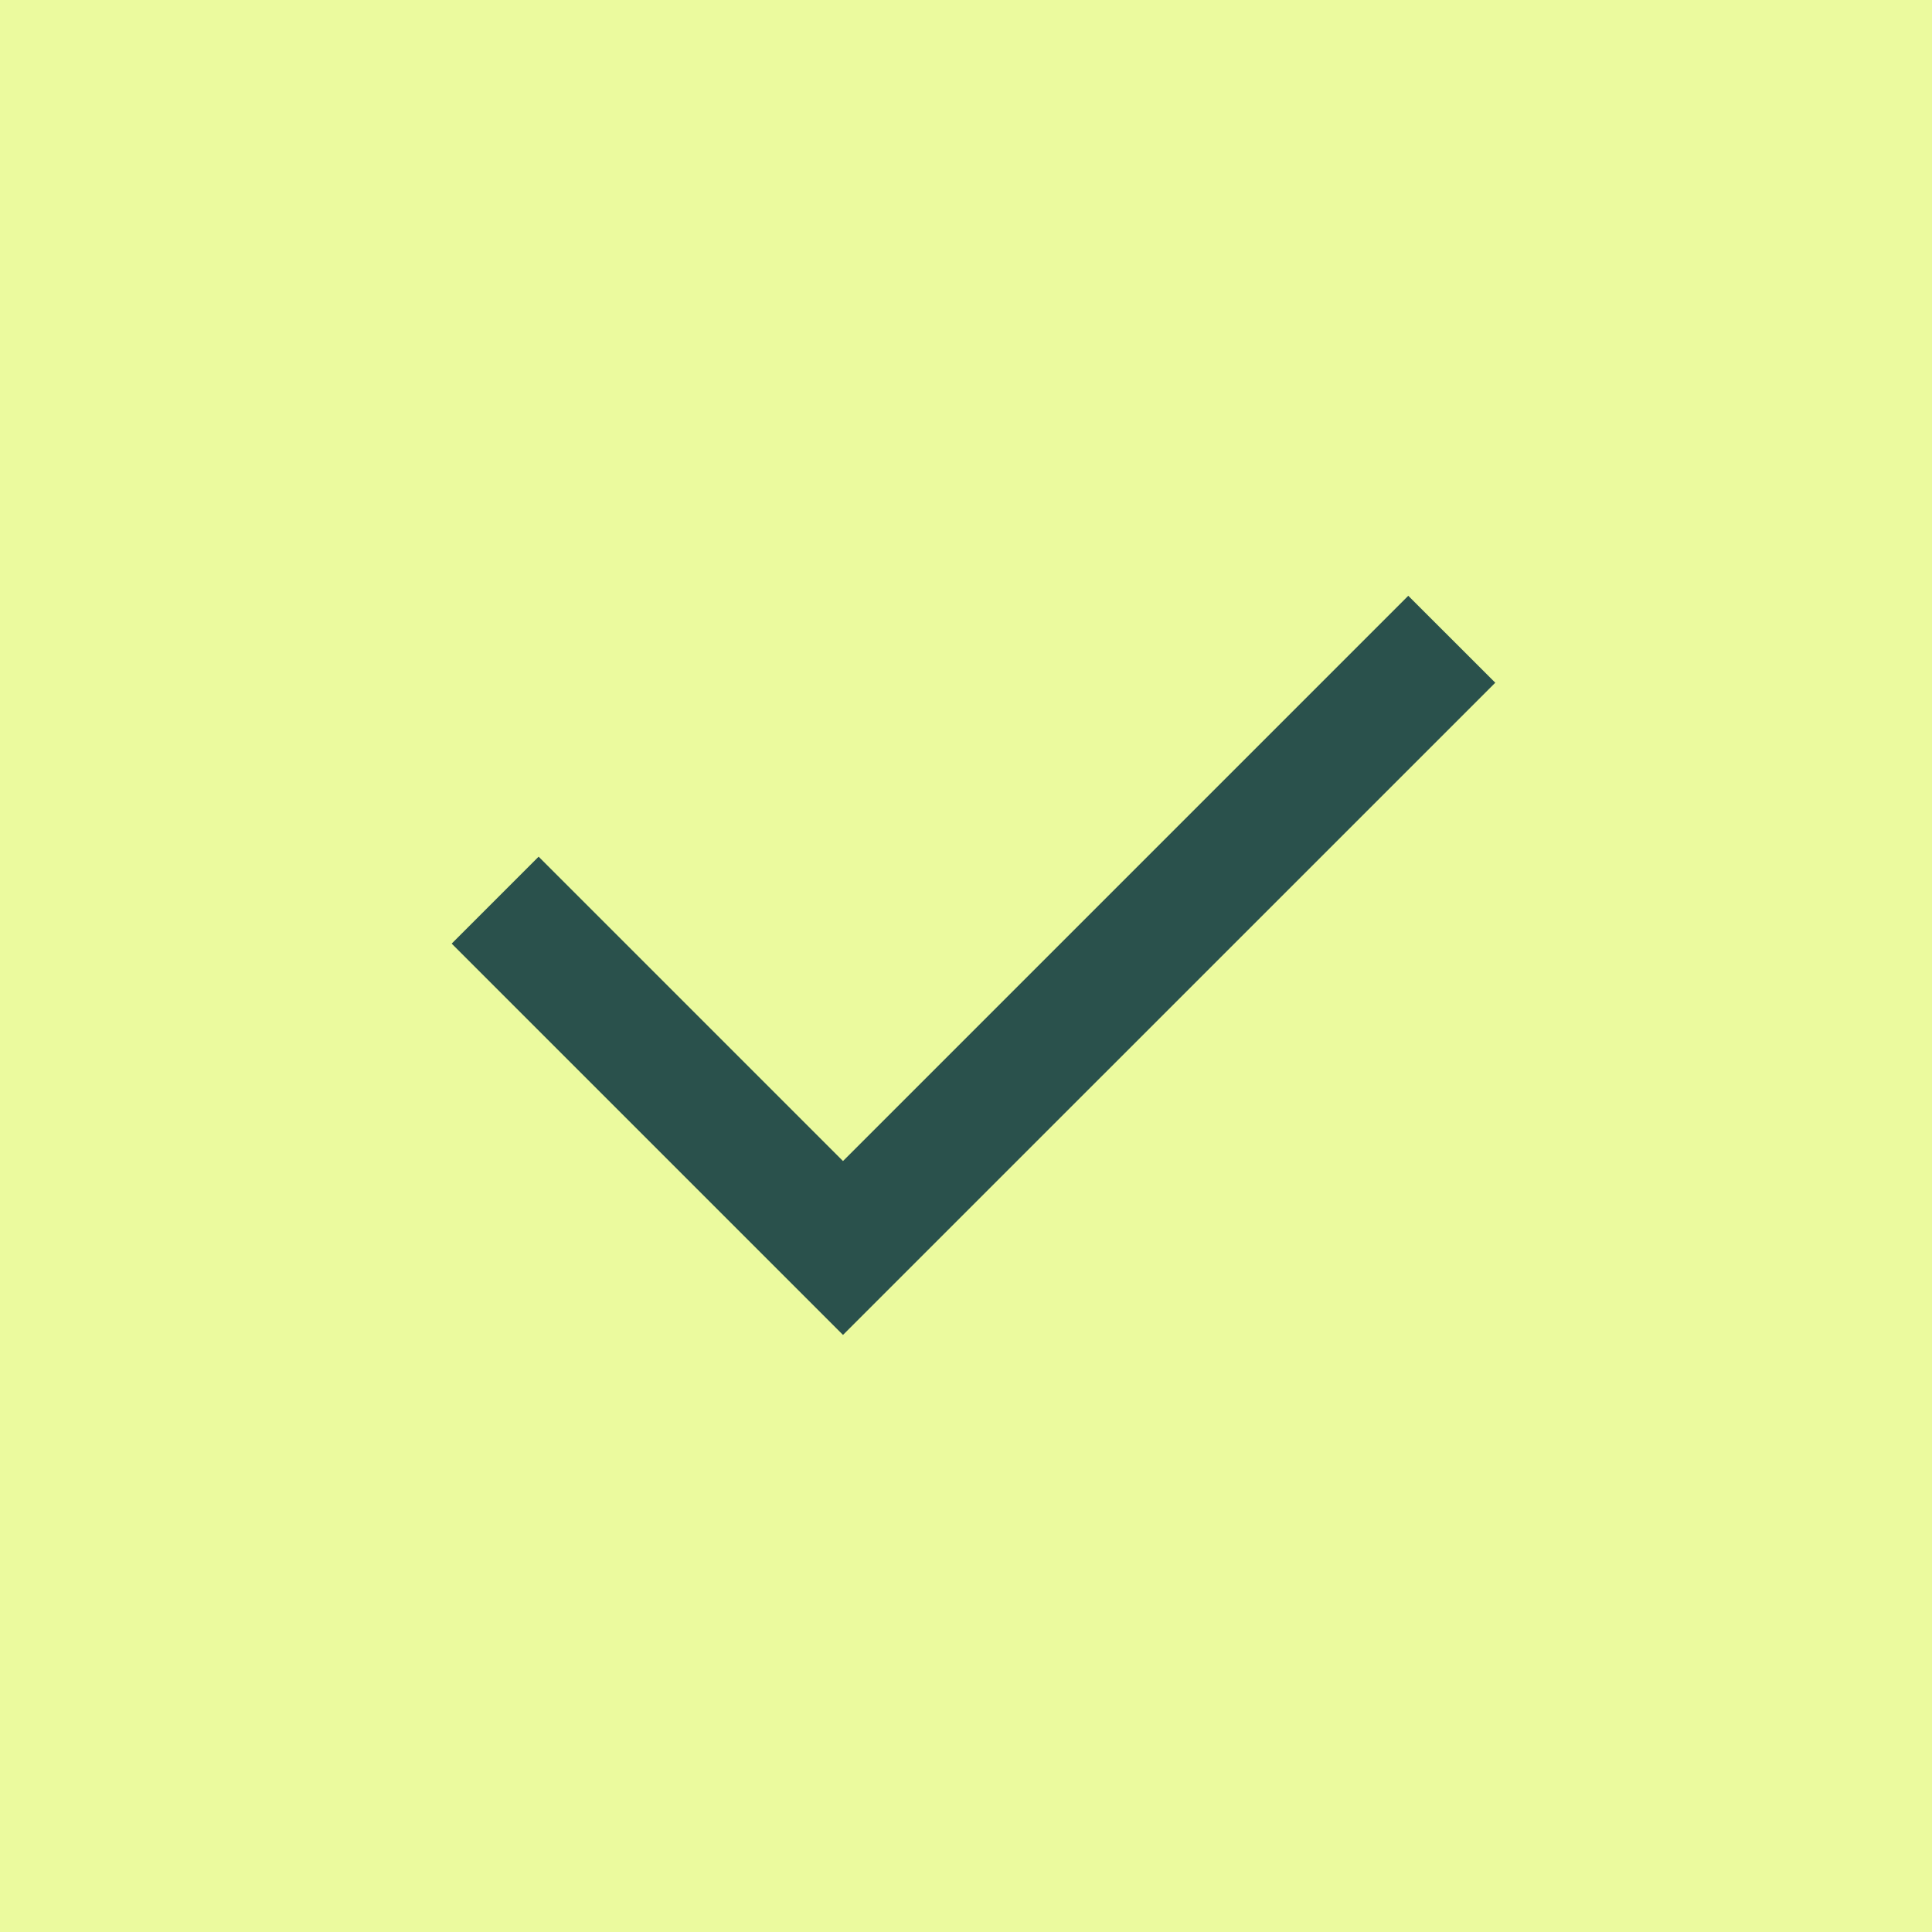 <svg width="24" height="24" viewBox="0 0 24 24" fill="none" xmlns="http://www.w3.org/2000/svg">
<rect width="24" height="24" fill="#EBFA9E"/>
<g clip-path="url(#clip0_1_1665)">
<path d="M10.472 14.423L17.494 7.401L18.575 8.481L10.472 16.583L5.611 11.722L6.691 10.642L10.472 14.423Z" fill="#2A514C"/>
</g>
<defs>
<clipPath id="clip0_1_1665">
<rect width="24" height="24" fill="white"/>
</clipPath>
</defs>
</svg>
